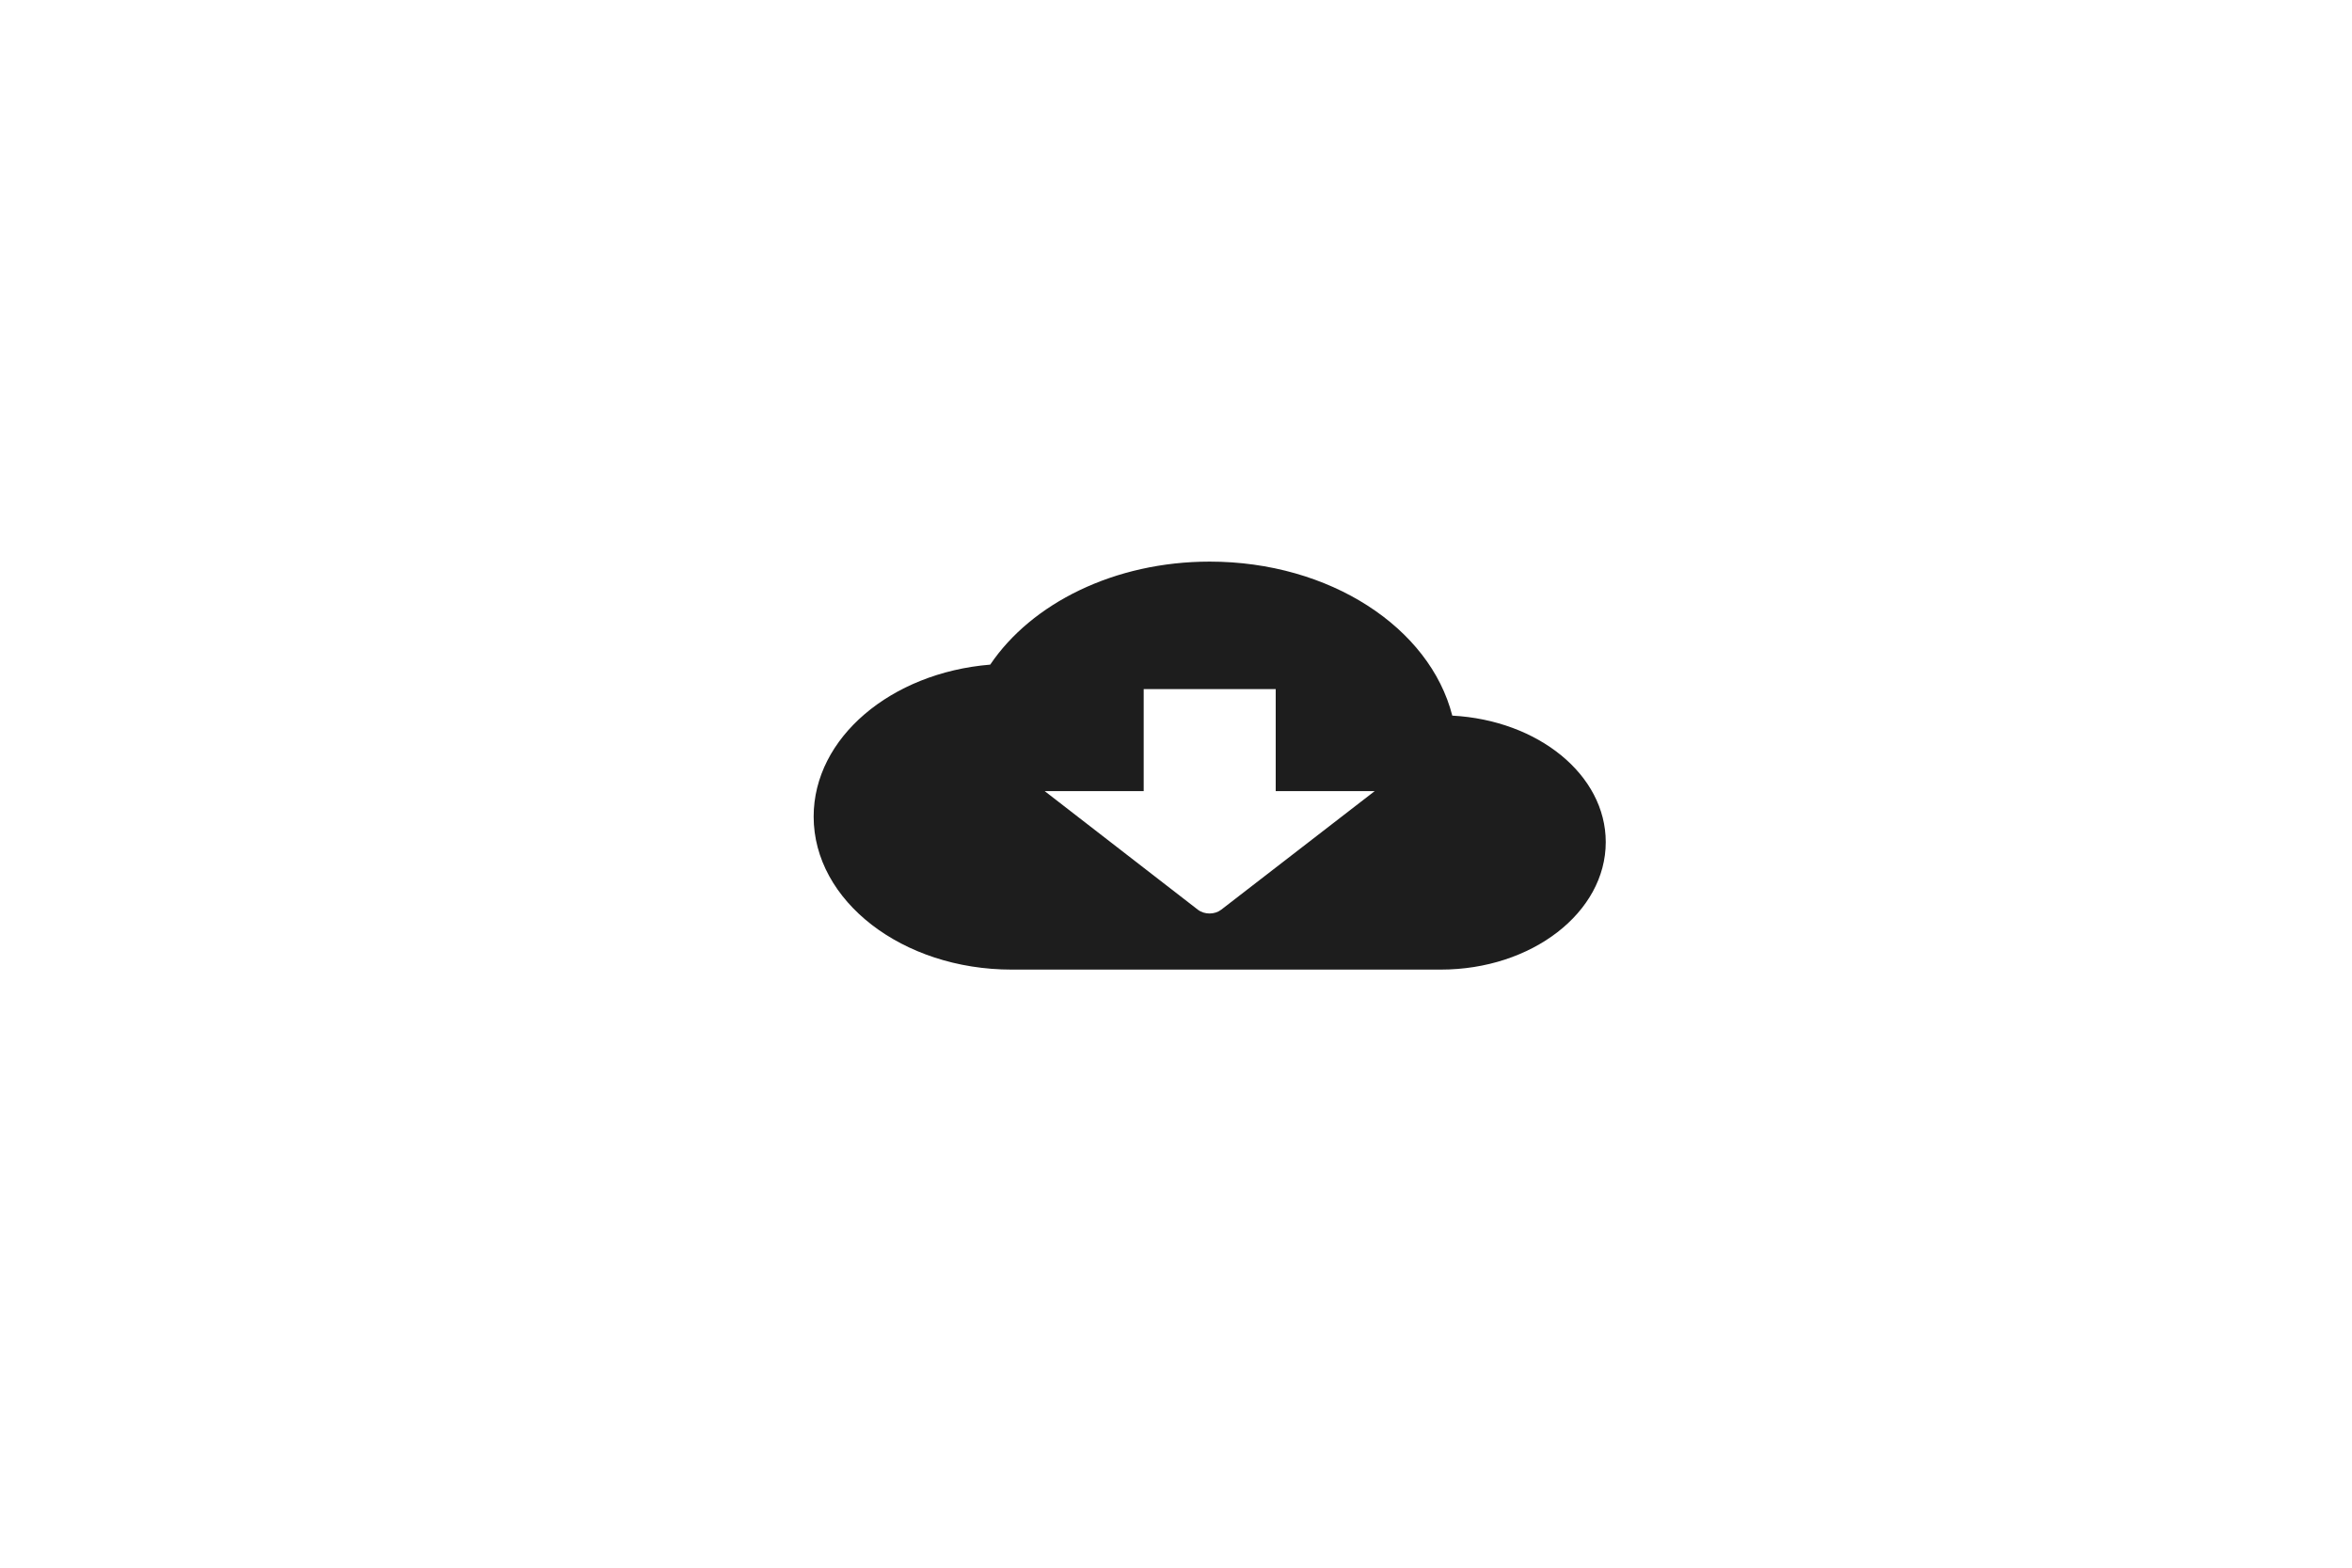 <?xml version="1.0" encoding="UTF-8" standalone="no"?>
<svg
   xmlns:dc="http://purl.org/dc/elements/1.1/"
   xmlns:cc="http://creativecommons.org/ns#"
   xmlns:rdf="http://www.w3.org/1999/02/22-rdf-syntax-ns#"
   xmlns:svg="http://www.w3.org/2000/svg"
   xmlns="http://www.w3.org/2000/svg"
   xmlns:sodipodi="http://sodipodi.sourceforge.net/DTD/sodipodi-0.dtd"
   xmlns:inkscape="http://www.inkscape.org/namespaces/inkscape"
   width="24px"
   height="16px"
   viewBox="0 0 24 16"
   version="1.1"
   id="svg14"
   sodipodi:docname="one.svg"
   inkscape:version="0.92.4 (5da689c313, 2019-01-14)">
  <defs
     id="defs18" />
  <sodipodi:namedview
     pagecolor="#ffffff"
     bordercolor="#666666"
     borderopacity="1"
     objecttolerance="10"
     gridtolerance="10"
     guidetolerance="10"
     inkscape:pageopacity="0"
     inkscape:pageshadow="2"
     inkscape:window-width="1920"
     inkscape:window-height="1018"
     id="namedview16"
     showgrid="false"
     inkscape:zoom="29.5"
     inkscape:cx="15.414353"
     inkscape:cy="6.4759581"
     inkscape:window-x="-8"
     inkscape:window-y="-8"
     inkscape:window-maximized="1"
     inkscape:current-layer="Rounded" />
  <!-- Generator: Sketch 52.5 (67469) - http://www.bohemiancoding.com/sketch -->
  <title
     id="title2">cloud_download</title>
  <desc
     id="desc4">Created with Sketch.</desc>
  <g
     id="Icons"
     stroke="none"
     stroke-width="1"
     fill="none"
     fill-rule="evenodd">
    <g
       id="Rounded"
       transform="translate(-372, -2284)">
      <g
         id="File"
         transform="matrix(0.237,0,0,0.203,324.226,2281.431)">
        <g
           id="-Round-/-File-/-cloud_download"
           transform="matrix(1.421,0,0,1.282,236.61,35.763)">
          <g
             id="g8">
            <polygon
               id="Path"
               points="0,0 24,0 24,24 0,24 " />
            <path
               d="M 19.35,10.04 C 18.67,6.59 15.64,4 12,4 9.11,4 6.6,5.64 5.35,8.04 2.34,8.36 0,10.91 0,14 c 0,3.31 2.69,6 6,6 h 13 c 2.76,0 5,-2.24 5,-5 0,-2.64 -2.05,-4.78 -4.65,-4.96 z M 17,13 12.35,17.65 c -0.2,0.2 -0.51,0.2 -0.71,0 L 7,13 h 3 V 9 h 4 v 4 z"
               id="🔹-Icon-Color"
               inkscape:connector-curvature="0"
               style="fill:#1d1d1d" />
          </g>
        </g>
      </g>
    </g>
  </g>
</svg>

